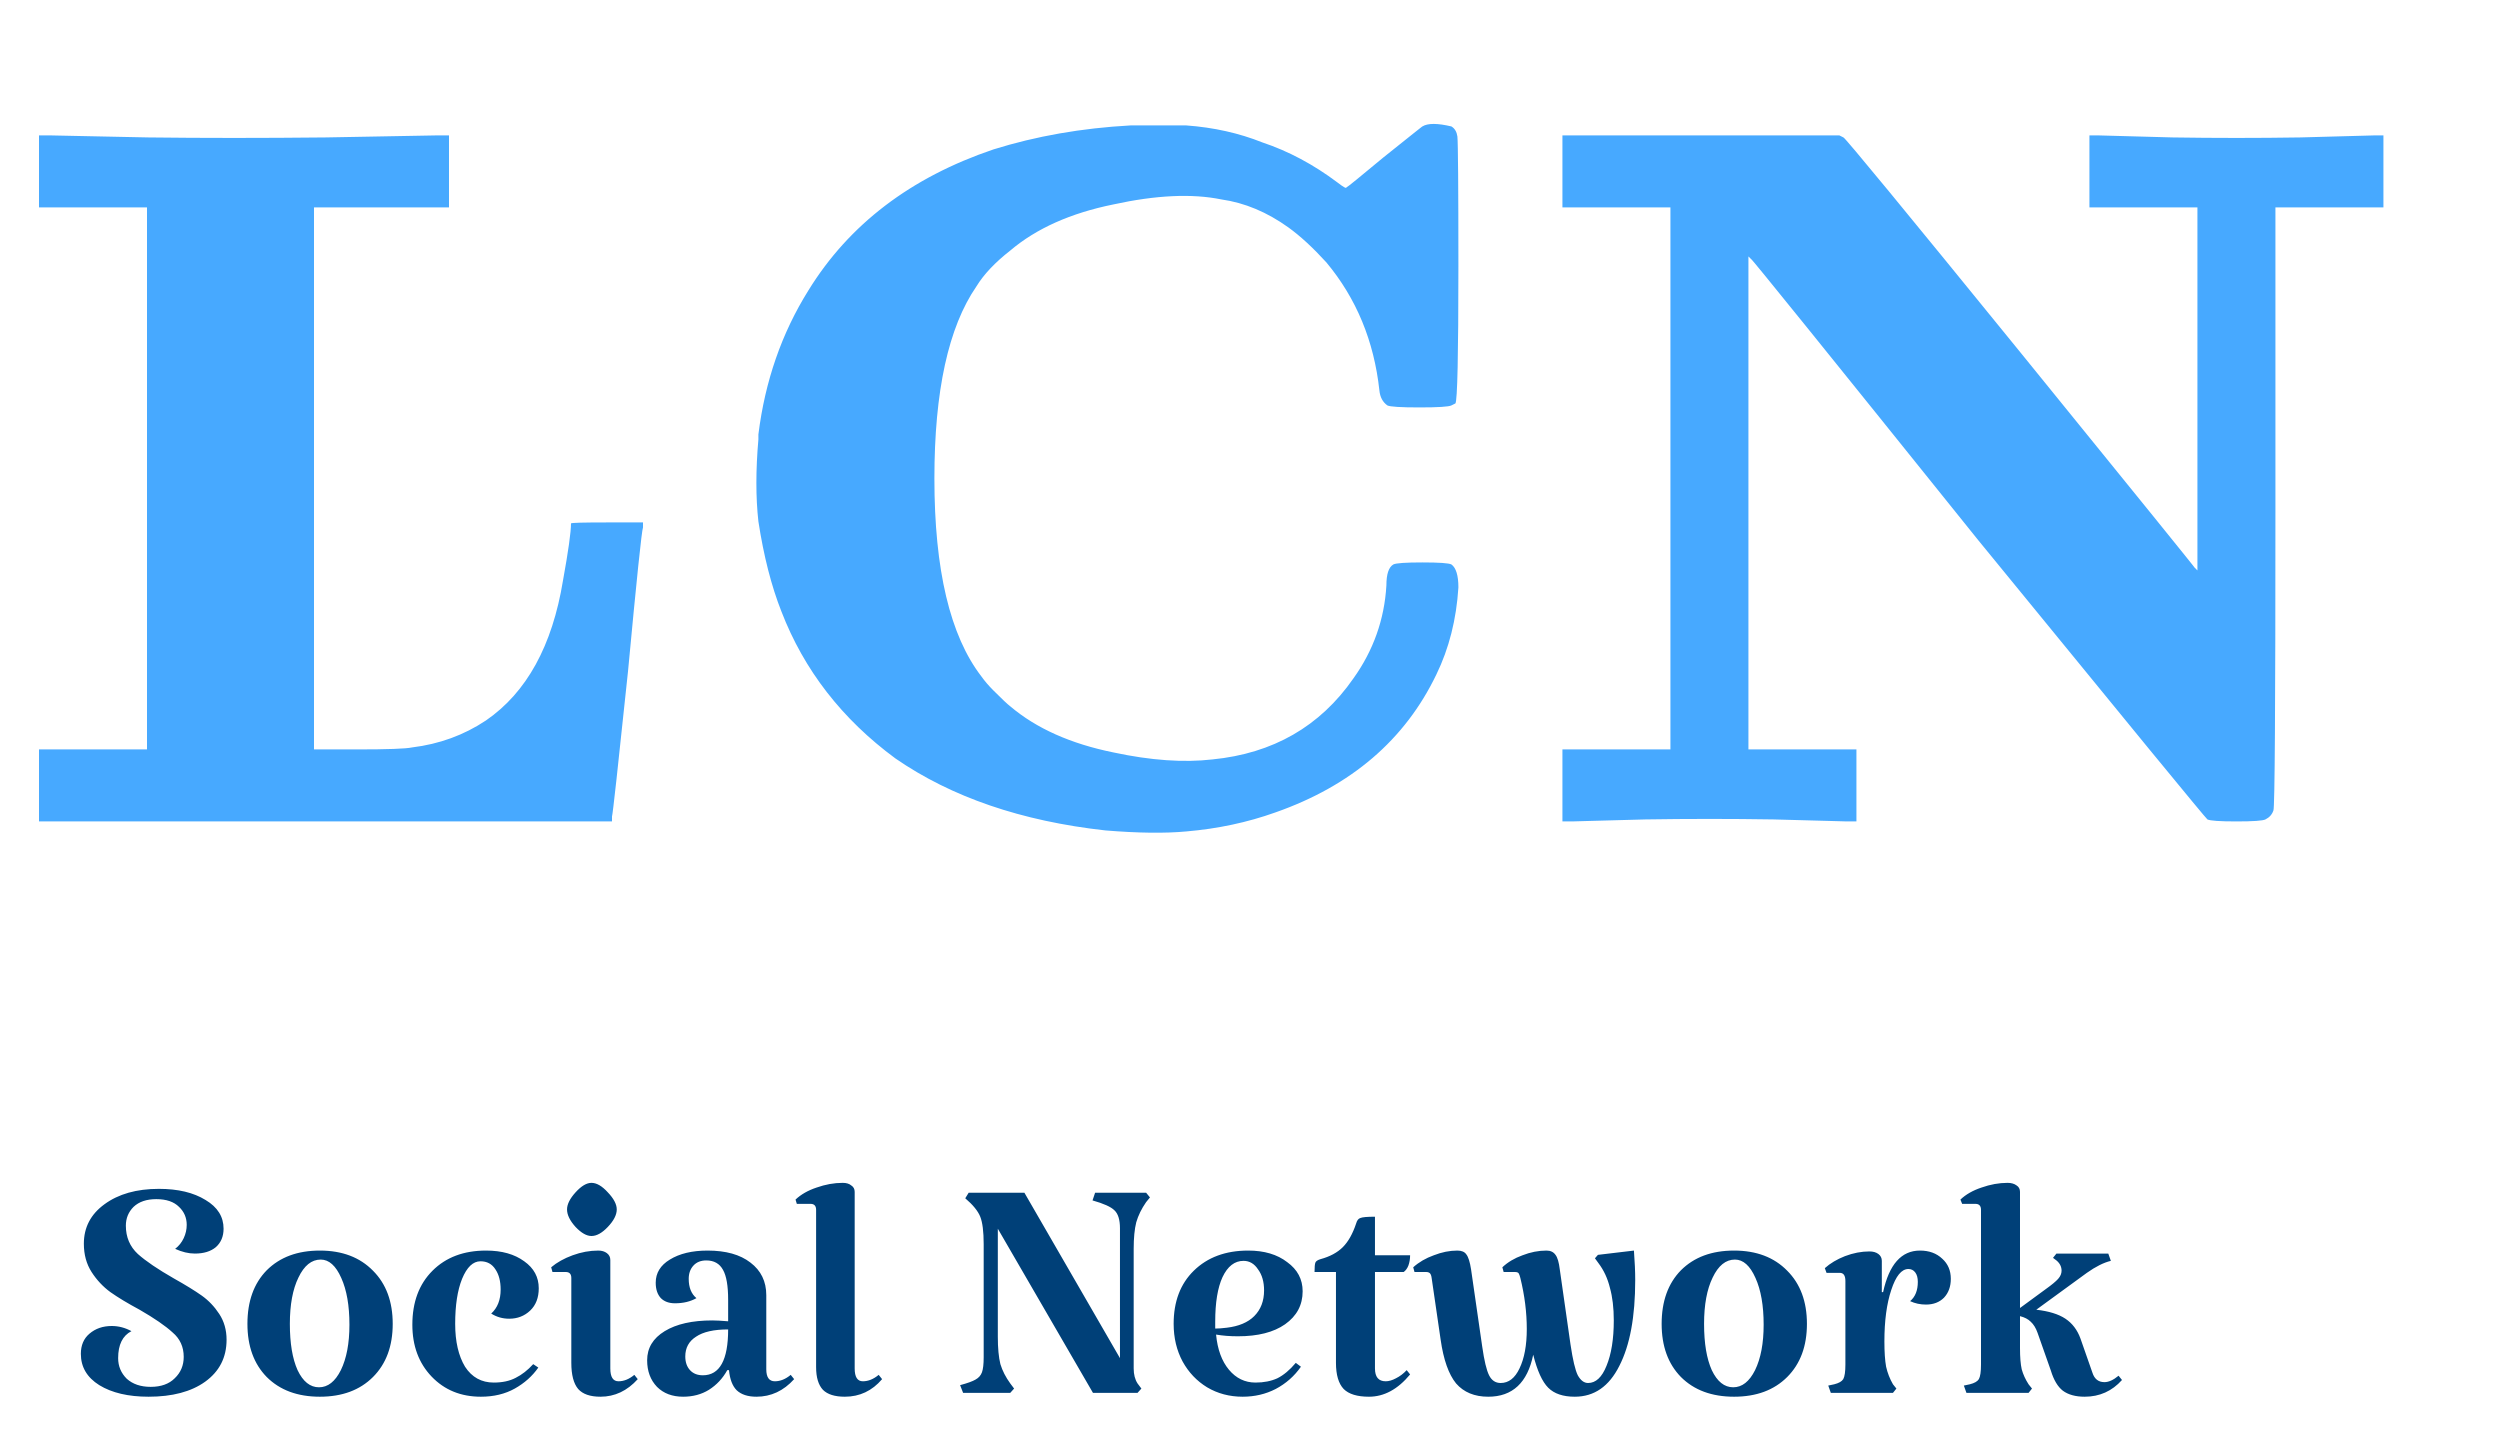 <svg width="70" height="40" viewBox="0 0 70 40" fill="none" xmlns="http://www.w3.org/2000/svg">
<path d="M1.092 4.8V3.792H1.456C1.437 3.792 2.333 3.811 4.144 3.848C5.693 3.867 7.355 3.867 9.128 3.848L12.18 3.792H12.572V4.8V5.808H10.696H8.792V13.396V20.984H9.996C10.855 20.984 11.368 20.965 11.536 20.928C12.301 20.835 12.992 20.583 13.608 20.172C14.747 19.388 15.465 18.081 15.764 16.252C15.913 15.431 15.988 14.899 15.988 14.656C15.988 14.637 16.324 14.628 16.996 14.628H18.004V14.768C17.967 14.861 17.827 16.205 17.584 18.8C17.304 21.469 17.155 22.823 17.136 22.86V23H9.1H1.092V21.992V20.984H2.604H4.116V13.396V5.808H2.604H1.092V4.8ZM31.651 3.512H33.219C33.984 3.568 34.693 3.727 35.347 3.988C36.075 4.231 36.775 4.604 37.447 5.108C37.615 5.239 37.699 5.285 37.699 5.248C37.717 5.248 38.063 4.968 38.735 4.408C39.481 3.811 39.845 3.521 39.827 3.54C39.976 3.447 40.247 3.447 40.639 3.54C40.732 3.596 40.788 3.689 40.807 3.82C40.825 4.007 40.835 5.22 40.835 7.46C40.835 9.943 40.807 11.221 40.751 11.296L40.639 11.352C40.564 11.389 40.265 11.408 39.743 11.408C39.22 11.408 38.921 11.389 38.847 11.352C38.716 11.259 38.641 11.119 38.623 10.932C38.473 9.551 37.979 8.356 37.139 7.348C36.765 6.937 36.411 6.611 36.075 6.368C35.477 5.939 34.852 5.677 34.199 5.584C33.377 5.416 32.369 5.463 31.175 5.724C29.98 5.967 29.019 6.396 28.291 7.012C27.861 7.348 27.544 7.684 27.339 8.02C26.555 9.159 26.163 10.951 26.163 13.396C26.163 15.953 26.601 17.801 27.479 18.94C27.572 19.071 27.684 19.201 27.815 19.332C28.057 19.575 28.216 19.724 28.291 19.78C29.019 20.396 29.98 20.825 31.175 21.068C32.22 21.292 33.144 21.357 33.947 21.264C35.645 21.096 36.961 20.34 37.895 18.996C38.455 18.212 38.763 17.344 38.819 16.392C38.819 16.075 38.884 15.879 39.015 15.804C39.089 15.767 39.36 15.748 39.827 15.748C40.293 15.748 40.564 15.767 40.639 15.804C40.769 15.897 40.835 16.112 40.835 16.448C40.779 17.344 40.573 18.156 40.219 18.884C39.341 20.713 37.839 22.001 35.711 22.748C34.927 23.028 34.096 23.205 33.219 23.28C32.621 23.336 31.865 23.327 30.951 23.252C28.599 22.991 26.639 22.319 25.071 21.236C23.577 20.135 22.513 18.763 21.879 17.12C21.599 16.411 21.384 15.571 21.235 14.6C21.16 13.928 21.16 13.163 21.235 12.304C21.235 12.248 21.235 12.201 21.235 12.164C21.421 10.671 21.888 9.327 22.635 8.132C23.773 6.284 25.5 4.968 27.815 4.184C29.009 3.811 30.288 3.587 31.651 3.512ZM43.748 4.8V3.792H47.612H51.504L51.616 3.848C51.672 3.867 53.324 5.873 56.572 9.868C59.876 13.937 61.5 15.944 61.444 15.888L61.528 15.972V10.904V5.808H60.016H58.504V4.8V3.792H58.784L60.828 3.848C62.023 3.867 63.218 3.867 64.412 3.848C65.756 3.811 66.438 3.792 66.456 3.792H66.736V4.8V5.808H65.224H63.712V14.208C63.712 19.789 63.694 22.617 63.656 22.692C63.619 22.804 63.544 22.888 63.432 22.944C63.358 22.981 63.087 23 62.62 23C62.154 23 61.883 22.981 61.808 22.944C61.771 22.925 59.634 20.321 55.396 15.132C51.122 9.812 49.003 7.189 49.04 7.264L48.956 7.18V14.068V20.984H50.468H51.98V21.992V23H51.7C51.719 23 51.038 22.981 49.656 22.944C48.462 22.925 47.267 22.925 46.072 22.944C44.691 22.981 44.01 23 44.028 23H43.748V21.992V20.984H45.26H46.772V13.396V5.808H45.26H43.748V4.8Z" fill="#47A9FF"/>
<path d="M3.524 34.32C3.524 34.64 3.636 34.904 3.86 35.112C4.084 35.312 4.42 35.54 4.868 35.796C5.196 35.98 5.456 36.14 5.648 36.276C5.84 36.412 6.004 36.584 6.14 36.792C6.276 37 6.344 37.24 6.344 37.512C6.344 38.008 6.144 38.4 5.744 38.688C5.352 38.968 4.824 39.108 4.16 39.108C3.592 39.108 3.132 39 2.78 38.784C2.436 38.568 2.264 38.276 2.264 37.908C2.264 37.668 2.344 37.48 2.504 37.344C2.672 37.2 2.88 37.128 3.128 37.128C3.32 37.128 3.504 37.176 3.68 37.272C3.432 37.4 3.308 37.652 3.308 38.028C3.308 38.252 3.388 38.444 3.548 38.604C3.716 38.756 3.94 38.832 4.22 38.832C4.508 38.832 4.732 38.752 4.892 38.592C5.06 38.432 5.144 38.232 5.144 37.992C5.144 37.712 5.04 37.484 4.832 37.308C4.632 37.124 4.324 36.912 3.908 36.672C3.58 36.496 3.308 36.332 3.092 36.18C2.884 36.028 2.708 35.84 2.564 35.616C2.42 35.392 2.348 35.128 2.348 34.824C2.348 34.368 2.54 34 2.924 33.72C3.316 33.432 3.824 33.288 4.448 33.288C4.984 33.288 5.42 33.392 5.756 33.6C6.092 33.8 6.26 34.068 6.26 34.404C6.26 34.62 6.188 34.792 6.044 34.92C5.9 35.04 5.704 35.1 5.456 35.1C5.28 35.1 5.096 35.056 4.904 34.968C5.008 34.888 5.088 34.788 5.144 34.668C5.2 34.548 5.228 34.424 5.228 34.296C5.228 34.096 5.156 33.928 5.012 33.792C4.868 33.648 4.656 33.576 4.376 33.576C4.104 33.576 3.892 33.648 3.74 33.792C3.596 33.936 3.524 34.112 3.524 34.32ZM6.928 37.068C6.928 36.436 7.108 35.936 7.468 35.568C7.836 35.2 8.332 35.016 8.956 35.016C9.58 35.016 10.076 35.204 10.444 35.58C10.812 35.948 10.996 36.444 10.996 37.068C10.996 37.692 10.812 38.188 10.444 38.556C10.076 38.924 9.58 39.108 8.956 39.108C8.332 39.108 7.836 38.924 7.468 38.556C7.108 38.188 6.928 37.692 6.928 37.068ZM9.784 37.092C9.784 36.556 9.708 36.12 9.556 35.784C9.404 35.44 9.212 35.268 8.98 35.268C8.724 35.268 8.516 35.436 8.356 35.772C8.196 36.1 8.116 36.532 8.116 37.068C8.116 37.612 8.188 38.044 8.332 38.364C8.484 38.684 8.684 38.844 8.932 38.844C9.18 38.844 9.384 38.684 9.544 38.364C9.704 38.036 9.784 37.612 9.784 37.092ZM15.085 36.072C15.085 36.336 15.005 36.544 14.845 36.696C14.685 36.848 14.489 36.924 14.258 36.924C14.073 36.924 13.905 36.876 13.754 36.78C13.93 36.62 14.018 36.396 14.018 36.108C14.018 35.876 13.97 35.688 13.873 35.544C13.777 35.392 13.637 35.316 13.454 35.316C13.245 35.316 13.073 35.48 12.938 35.808C12.809 36.128 12.745 36.548 12.745 37.068C12.745 37.564 12.838 37.964 13.021 38.268C13.213 38.564 13.482 38.712 13.825 38.712C14.066 38.712 14.27 38.668 14.438 38.58C14.614 38.492 14.777 38.364 14.93 38.196L15.073 38.292C14.905 38.532 14.685 38.728 14.414 38.88C14.142 39.032 13.825 39.108 13.466 39.108C12.905 39.108 12.445 38.92 12.085 38.544C11.726 38.168 11.546 37.684 11.546 37.092C11.546 36.46 11.733 35.956 12.11 35.58C12.486 35.204 12.986 35.016 13.61 35.016C14.05 35.016 14.405 35.116 14.678 35.316C14.95 35.508 15.085 35.76 15.085 36.072ZM17.089 38.316C17.089 38.556 17.165 38.676 17.317 38.676C17.469 38.676 17.617 38.616 17.761 38.496L17.857 38.616C17.561 38.944 17.213 39.108 16.813 39.108C16.525 39.108 16.317 39.036 16.189 38.892C16.061 38.74 15.997 38.496 15.997 38.16V35.784C15.997 35.672 15.945 35.616 15.841 35.616H15.469L15.433 35.484C15.593 35.348 15.793 35.236 16.033 35.148C16.273 35.06 16.513 35.016 16.753 35.016C16.849 35.016 16.929 35.04 16.993 35.088C17.057 35.136 17.089 35.2 17.089 35.28V38.316ZM15.877 33.864C15.877 33.72 15.957 33.56 16.117 33.384C16.277 33.208 16.425 33.12 16.561 33.12C16.705 33.12 16.857 33.208 17.017 33.384C17.185 33.56 17.269 33.72 17.269 33.864C17.269 34.016 17.185 34.18 17.017 34.356C16.857 34.524 16.705 34.608 16.561 34.608C16.425 34.608 16.277 34.524 16.117 34.356C15.957 34.18 15.877 34.016 15.877 33.864ZM19.5 36.348C19.332 36.444 19.132 36.492 18.9 36.492C18.732 36.492 18.6 36.444 18.504 36.348C18.408 36.244 18.36 36.1 18.36 35.916C18.36 35.644 18.492 35.428 18.756 35.268C19.028 35.1 19.38 35.016 19.812 35.016C20.324 35.016 20.724 35.128 21.012 35.352C21.308 35.576 21.456 35.88 21.456 36.264V38.34C21.456 38.564 21.536 38.676 21.696 38.676C21.848 38.676 21.996 38.616 22.14 38.496L22.236 38.616C21.94 38.944 21.588 39.108 21.18 39.108C20.94 39.108 20.756 39.048 20.628 38.928C20.508 38.808 20.436 38.62 20.412 38.364H20.364C20.236 38.596 20.064 38.78 19.848 38.916C19.64 39.044 19.4 39.108 19.128 39.108C18.824 39.108 18.58 39.016 18.396 38.832C18.212 38.64 18.12 38.392 18.12 38.088C18.12 37.744 18.284 37.472 18.612 37.272C18.94 37.072 19.384 36.972 19.944 36.972C20.048 36.972 20.196 36.98 20.388 36.996V36.396C20.388 36.004 20.34 35.724 20.244 35.556C20.148 35.38 19.992 35.292 19.776 35.292C19.624 35.292 19.504 35.34 19.416 35.436C19.328 35.532 19.284 35.656 19.284 35.808C19.284 36.048 19.356 36.228 19.5 36.348ZM19.68 38.508C20.152 38.508 20.388 38.08 20.388 37.224C19.988 37.224 19.688 37.292 19.488 37.428C19.288 37.556 19.188 37.74 19.188 37.98C19.188 38.14 19.232 38.268 19.32 38.364C19.408 38.46 19.528 38.508 19.68 38.508ZM23.931 38.316C23.931 38.556 24.007 38.676 24.159 38.676C24.311 38.676 24.459 38.616 24.603 38.496L24.699 38.616C24.419 38.944 24.071 39.108 23.655 39.108C23.375 39.108 23.171 39.044 23.043 38.916C22.915 38.78 22.851 38.568 22.851 38.28V33.876C22.851 33.764 22.799 33.708 22.695 33.708H22.311L22.275 33.588C22.427 33.444 22.623 33.332 22.863 33.252C23.111 33.164 23.355 33.12 23.595 33.12C23.699 33.12 23.779 33.144 23.835 33.192C23.899 33.232 23.931 33.292 23.931 33.372V38.316ZM32.091 33.66C31.963 33.844 31.871 34.032 31.815 34.224C31.767 34.416 31.743 34.664 31.743 34.968V38.316C31.743 38.484 31.779 38.624 31.851 38.736L31.959 38.88L31.851 39H30.603L27.939 34.404V37.428C27.939 37.748 27.963 38.004 28.011 38.196C28.067 38.38 28.159 38.56 28.287 38.736L28.395 38.88L28.287 39H26.967L26.883 38.784C27.091 38.728 27.235 38.676 27.315 38.628C27.403 38.58 27.463 38.512 27.495 38.424C27.527 38.336 27.543 38.196 27.543 38.004V34.836C27.543 34.484 27.511 34.228 27.447 34.068C27.383 33.908 27.243 33.736 27.027 33.552L27.123 33.396H28.683L31.359 38.028V34.392C31.359 34.152 31.307 33.984 31.203 33.888C31.107 33.792 30.903 33.7 30.591 33.612L30.663 33.396H32.091L32.199 33.528L32.091 33.66ZM35.154 38.712C35.386 38.712 35.59 38.672 35.766 38.592C35.942 38.504 36.114 38.36 36.282 38.16L36.426 38.268C36.242 38.532 36.006 38.74 35.718 38.892C35.438 39.036 35.13 39.108 34.794 39.108C34.426 39.108 34.094 39.02 33.798 38.844C33.51 38.668 33.282 38.428 33.114 38.124C32.946 37.812 32.862 37.46 32.862 37.068C32.862 36.444 33.05 35.948 33.426 35.58C33.81 35.204 34.318 35.016 34.95 35.016C35.398 35.016 35.762 35.124 36.042 35.34C36.33 35.548 36.474 35.82 36.474 36.156C36.474 36.54 36.31 36.848 35.982 37.08C35.662 37.304 35.222 37.416 34.662 37.416C34.438 37.416 34.234 37.4 34.05 37.368C34.09 37.784 34.21 38.112 34.41 38.352C34.61 38.592 34.858 38.712 35.154 38.712ZM34.818 35.304C34.57 35.304 34.374 35.456 34.23 35.76C34.094 36.056 34.026 36.472 34.026 37.008V37.2C34.114 37.2 34.222 37.192 34.35 37.176C34.686 37.136 34.942 37.028 35.118 36.852C35.302 36.668 35.394 36.428 35.394 36.132C35.394 35.892 35.338 35.696 35.226 35.544C35.122 35.384 34.986 35.304 34.818 35.304ZM38.331 39.108C38.003 39.108 37.767 39.036 37.623 38.892C37.479 38.74 37.407 38.496 37.407 38.16V35.616H36.807C36.807 35.48 36.815 35.392 36.831 35.352C36.847 35.312 36.895 35.28 36.975 35.256C37.239 35.184 37.447 35.072 37.599 34.92C37.751 34.768 37.875 34.548 37.971 34.26C37.995 34.172 38.035 34.12 38.091 34.104C38.147 34.08 38.283 34.068 38.499 34.068V35.148H39.483C39.483 35.252 39.467 35.348 39.435 35.436C39.403 35.516 39.359 35.576 39.303 35.616H38.499V38.316C38.499 38.556 38.599 38.676 38.799 38.676C38.887 38.676 38.983 38.648 39.087 38.592C39.199 38.536 39.299 38.46 39.387 38.364L39.483 38.484C39.139 38.9 38.755 39.108 38.331 39.108ZM41.67 39.108C41.286 39.108 40.986 38.984 40.77 38.736C40.562 38.48 40.418 38.072 40.338 37.512L40.086 35.784C40.078 35.72 40.062 35.676 40.038 35.652C40.014 35.628 39.978 35.616 39.93 35.616H39.606L39.57 35.484C39.73 35.34 39.922 35.228 40.146 35.148C40.37 35.06 40.59 35.016 40.806 35.016C40.926 35.016 41.01 35.052 41.058 35.124C41.114 35.196 41.158 35.336 41.19 35.544L41.502 37.704C41.558 38.096 41.622 38.364 41.694 38.508C41.766 38.652 41.874 38.724 42.018 38.724C42.242 38.724 42.418 38.588 42.546 38.316C42.682 38.036 42.75 37.668 42.75 37.212C42.75 36.748 42.69 36.272 42.57 35.784C42.554 35.72 42.538 35.676 42.522 35.652C42.506 35.628 42.47 35.616 42.414 35.616H42.102L42.066 35.484C42.218 35.34 42.406 35.228 42.63 35.148C42.854 35.06 43.078 35.016 43.302 35.016C43.414 35.016 43.498 35.056 43.554 35.136C43.61 35.208 43.65 35.344 43.674 35.544L43.974 37.644C44.038 38.076 44.106 38.364 44.178 38.508C44.258 38.652 44.354 38.724 44.466 38.724C44.682 38.724 44.854 38.564 44.982 38.244C45.118 37.916 45.186 37.492 45.186 36.972C45.186 36.62 45.15 36.316 45.078 36.06C45.014 35.796 44.906 35.564 44.754 35.364L44.658 35.232L44.742 35.136L45.75 35.016C45.774 35.328 45.786 35.604 45.786 35.844C45.786 36.868 45.638 37.668 45.342 38.244C45.054 38.82 44.638 39.108 44.094 39.108C43.766 39.108 43.518 39.024 43.35 38.856C43.182 38.688 43.042 38.38 42.93 37.932C42.77 38.716 42.35 39.108 41.67 39.108ZM46.526 37.068C46.526 36.436 46.706 35.936 47.066 35.568C47.434 35.2 47.93 35.016 48.554 35.016C49.178 35.016 49.674 35.204 50.042 35.58C50.41 35.948 50.594 36.444 50.594 37.068C50.594 37.692 50.41 38.188 50.042 38.556C49.674 38.924 49.178 39.108 48.554 39.108C47.93 39.108 47.434 38.924 47.066 38.556C46.706 38.188 46.526 37.692 46.526 37.068ZM49.382 37.092C49.382 36.556 49.306 36.12 49.154 35.784C49.002 35.44 48.81 35.268 48.578 35.268C48.322 35.268 48.114 35.436 47.954 35.772C47.794 36.1 47.714 36.532 47.714 37.068C47.714 37.612 47.786 38.044 47.93 38.364C48.082 38.684 48.282 38.844 48.53 38.844C48.778 38.844 48.982 38.684 49.142 38.364C49.302 38.036 49.382 37.612 49.382 37.092ZM53.759 35.016C54.015 35.016 54.223 35.092 54.383 35.244C54.543 35.388 54.623 35.576 54.623 35.808C54.623 36.024 54.559 36.2 54.431 36.336C54.303 36.464 54.135 36.528 53.927 36.528C53.767 36.528 53.619 36.496 53.483 36.432C53.627 36.312 53.699 36.132 53.699 35.892C53.699 35.78 53.675 35.692 53.627 35.628C53.579 35.564 53.515 35.532 53.435 35.532C53.243 35.532 53.083 35.728 52.955 36.12C52.827 36.504 52.763 36.984 52.763 37.56C52.763 37.856 52.779 38.092 52.811 38.268C52.851 38.444 52.915 38.608 53.003 38.76L53.099 38.88L53.003 39H51.263L51.191 38.796L51.359 38.76C51.487 38.728 51.571 38.68 51.611 38.616C51.651 38.544 51.671 38.408 51.671 38.208V35.868C51.671 35.716 51.619 35.64 51.515 35.64H51.143L51.095 35.508C51.247 35.372 51.435 35.26 51.659 35.172C51.891 35.084 52.119 35.04 52.343 35.04C52.447 35.04 52.531 35.064 52.595 35.112C52.659 35.16 52.691 35.224 52.691 35.304V36.18H52.727C52.895 35.404 53.239 35.016 53.759 35.016ZM59.416 38.64C59.136 38.952 58.788 39.108 58.372 39.108C58.116 39.108 57.912 39.052 57.76 38.94C57.616 38.828 57.504 38.64 57.424 38.376L57.052 37.32C57.004 37.184 56.94 37.08 56.86 37.008C56.788 36.936 56.688 36.884 56.56 36.852V37.752C56.56 38 56.576 38.196 56.608 38.34C56.648 38.484 56.712 38.624 56.8 38.76L56.896 38.88L56.8 39H55.06L54.988 38.796L55.156 38.76C55.284 38.728 55.368 38.68 55.408 38.616C55.448 38.544 55.468 38.408 55.468 38.208V33.876C55.468 33.764 55.416 33.708 55.312 33.708H54.94L54.892 33.588C55.044 33.444 55.24 33.332 55.48 33.252C55.728 33.164 55.972 33.12 56.212 33.12C56.316 33.12 56.4 33.144 56.464 33.192C56.528 33.232 56.56 33.292 56.56 33.372V36.624L57.28 36.096C57.448 35.976 57.564 35.88 57.628 35.808C57.692 35.736 57.724 35.66 57.724 35.58C57.724 35.468 57.676 35.372 57.58 35.292L57.484 35.22L57.58 35.1H59.032L59.104 35.304C58.904 35.352 58.68 35.464 58.432 35.64L57.016 36.672C57.368 36.712 57.64 36.796 57.832 36.924C58.024 37.052 58.164 37.236 58.252 37.476L58.588 38.436C58.644 38.612 58.756 38.7 58.924 38.7C59.044 38.7 59.176 38.64 59.32 38.52L59.416 38.64Z" fill="#004078"/>
</svg>
